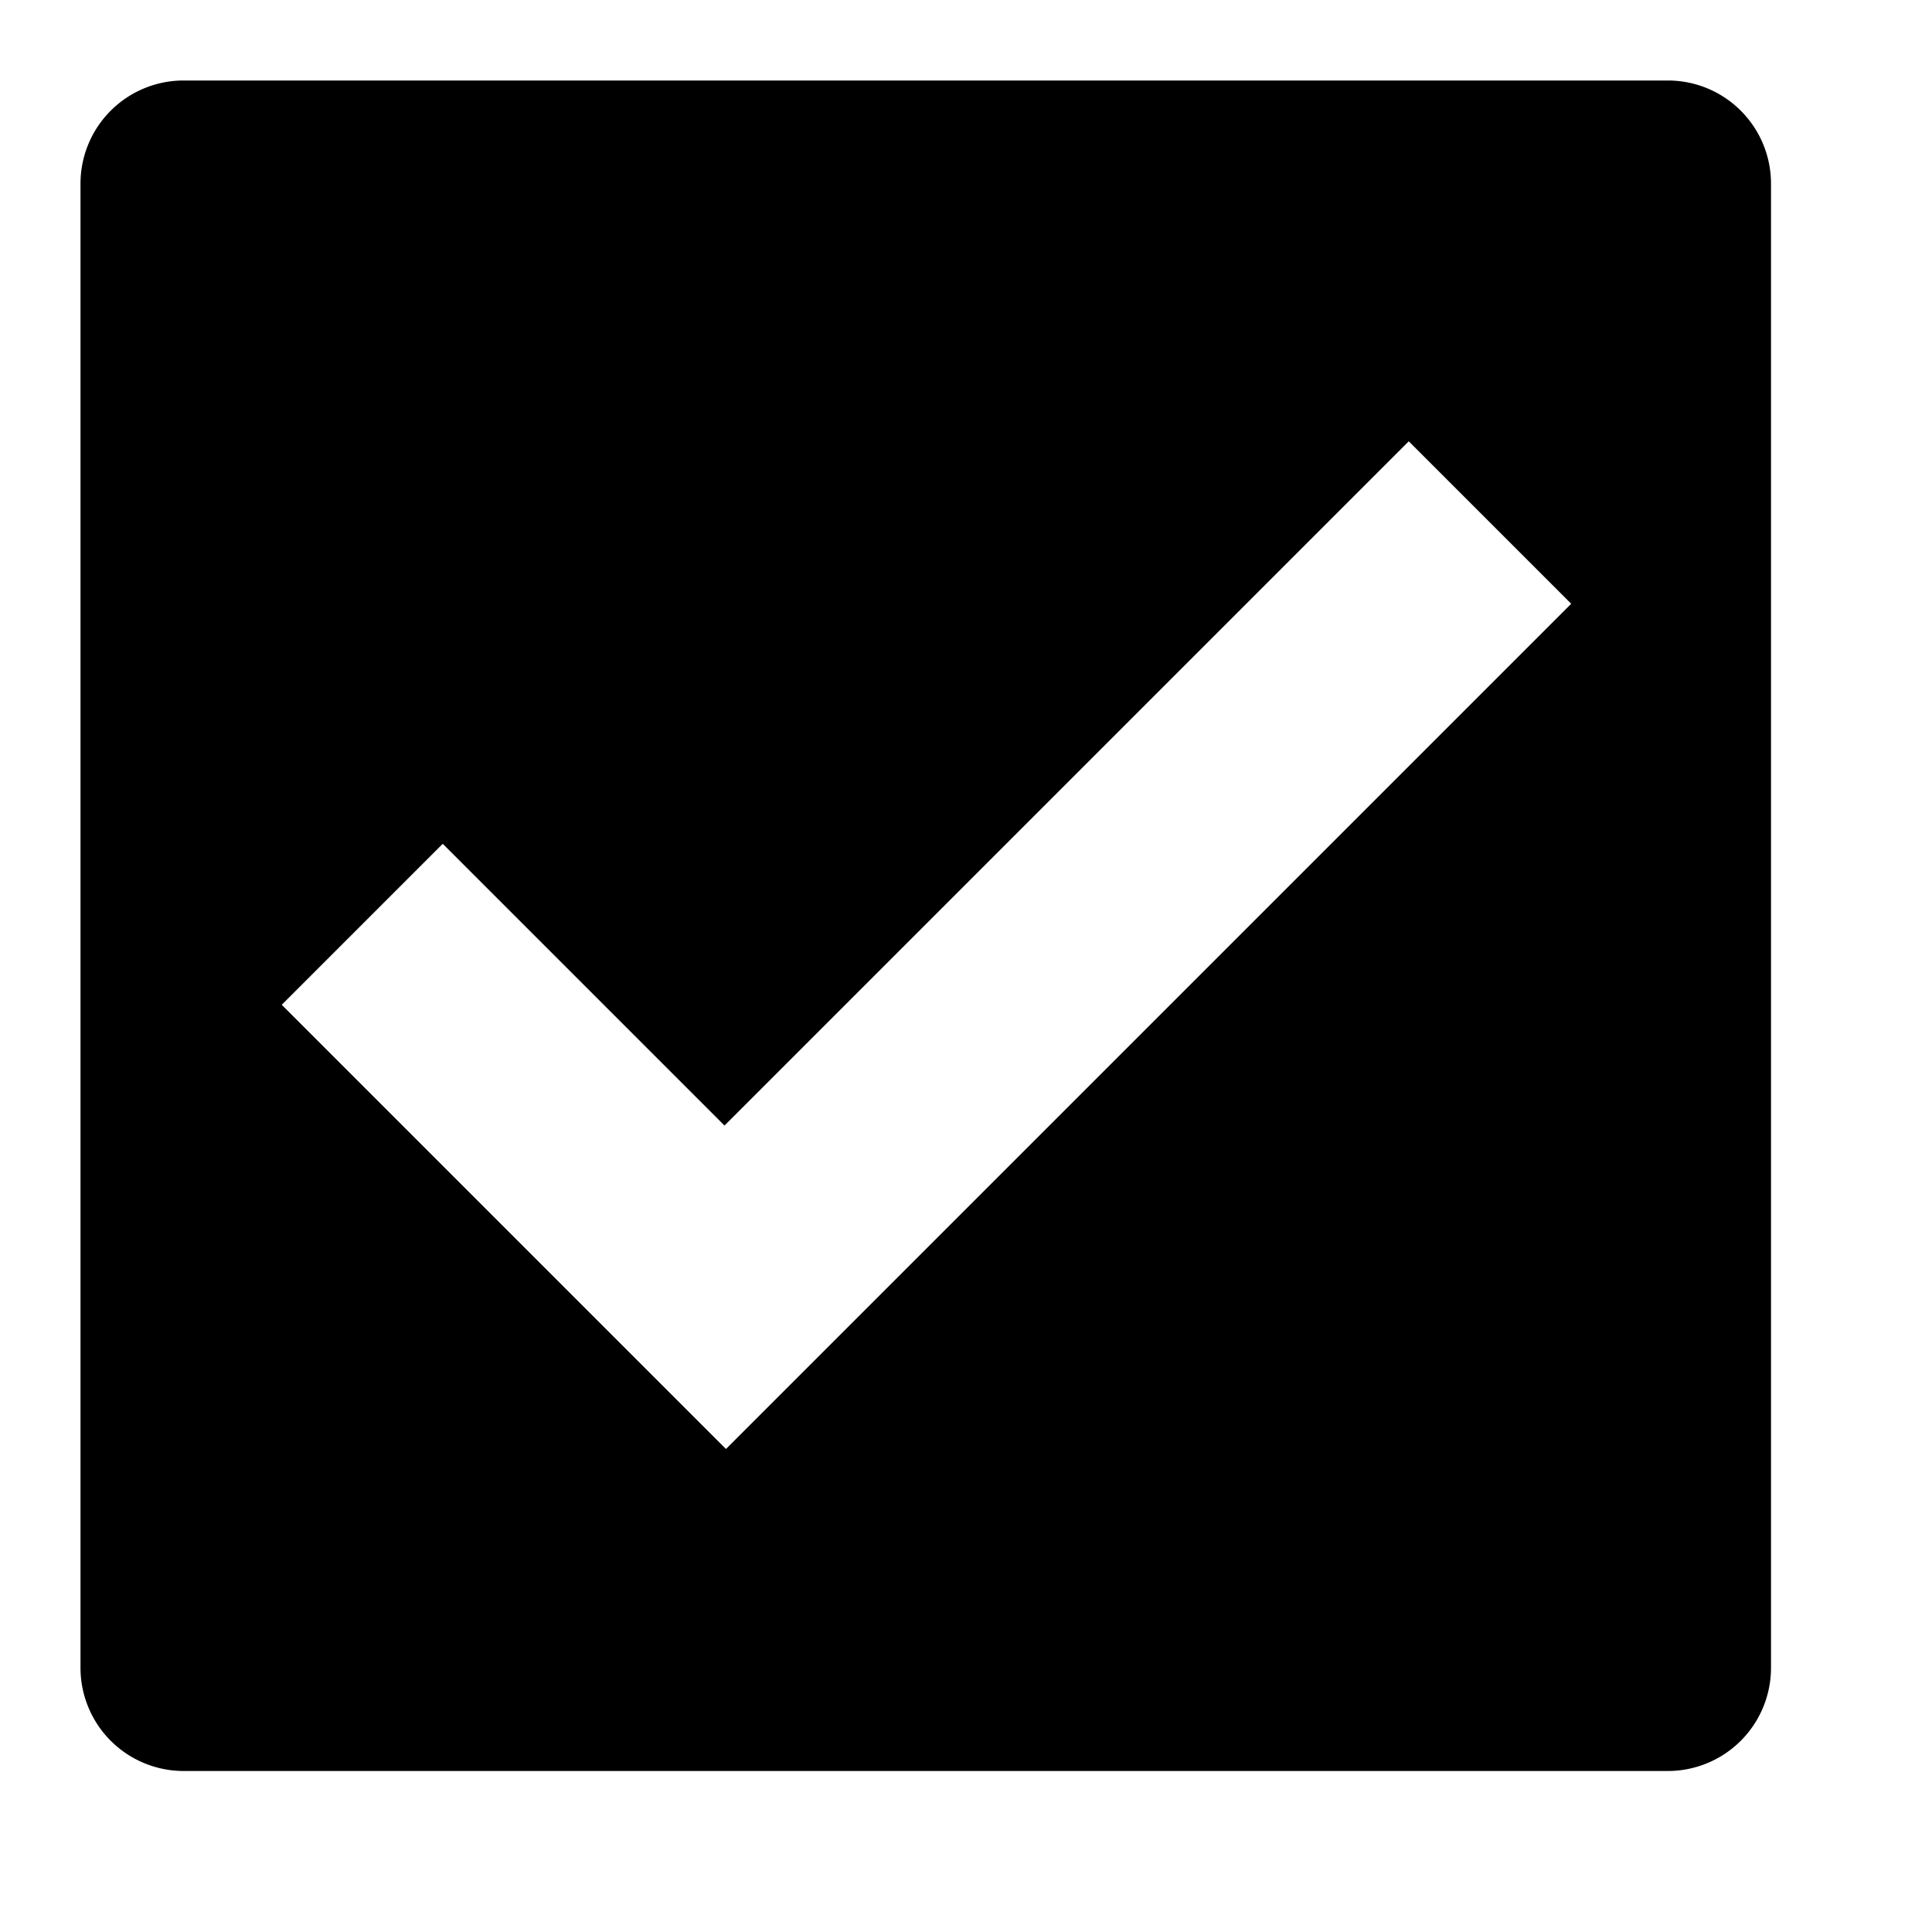 <svg id="icons" xmlns="http://www.w3.org/2000/svg" viewBox="0 0 24 24"><path d="M20.719 1H2.28A1.281 1.281 0 0 0 1 2.281v18.437A1.282 1.282 0 0 0 2.281 22h18.437A1.282 1.282 0 0 0 22 20.718V2.281A1.281 1.281 0 0 0 20.719 1zm-9.701 15l-1.982 1.982-.018.018L3.5 12.482l2-2 3.5 3.5 8.5-8.5L19.518 7.5z"/></svg>